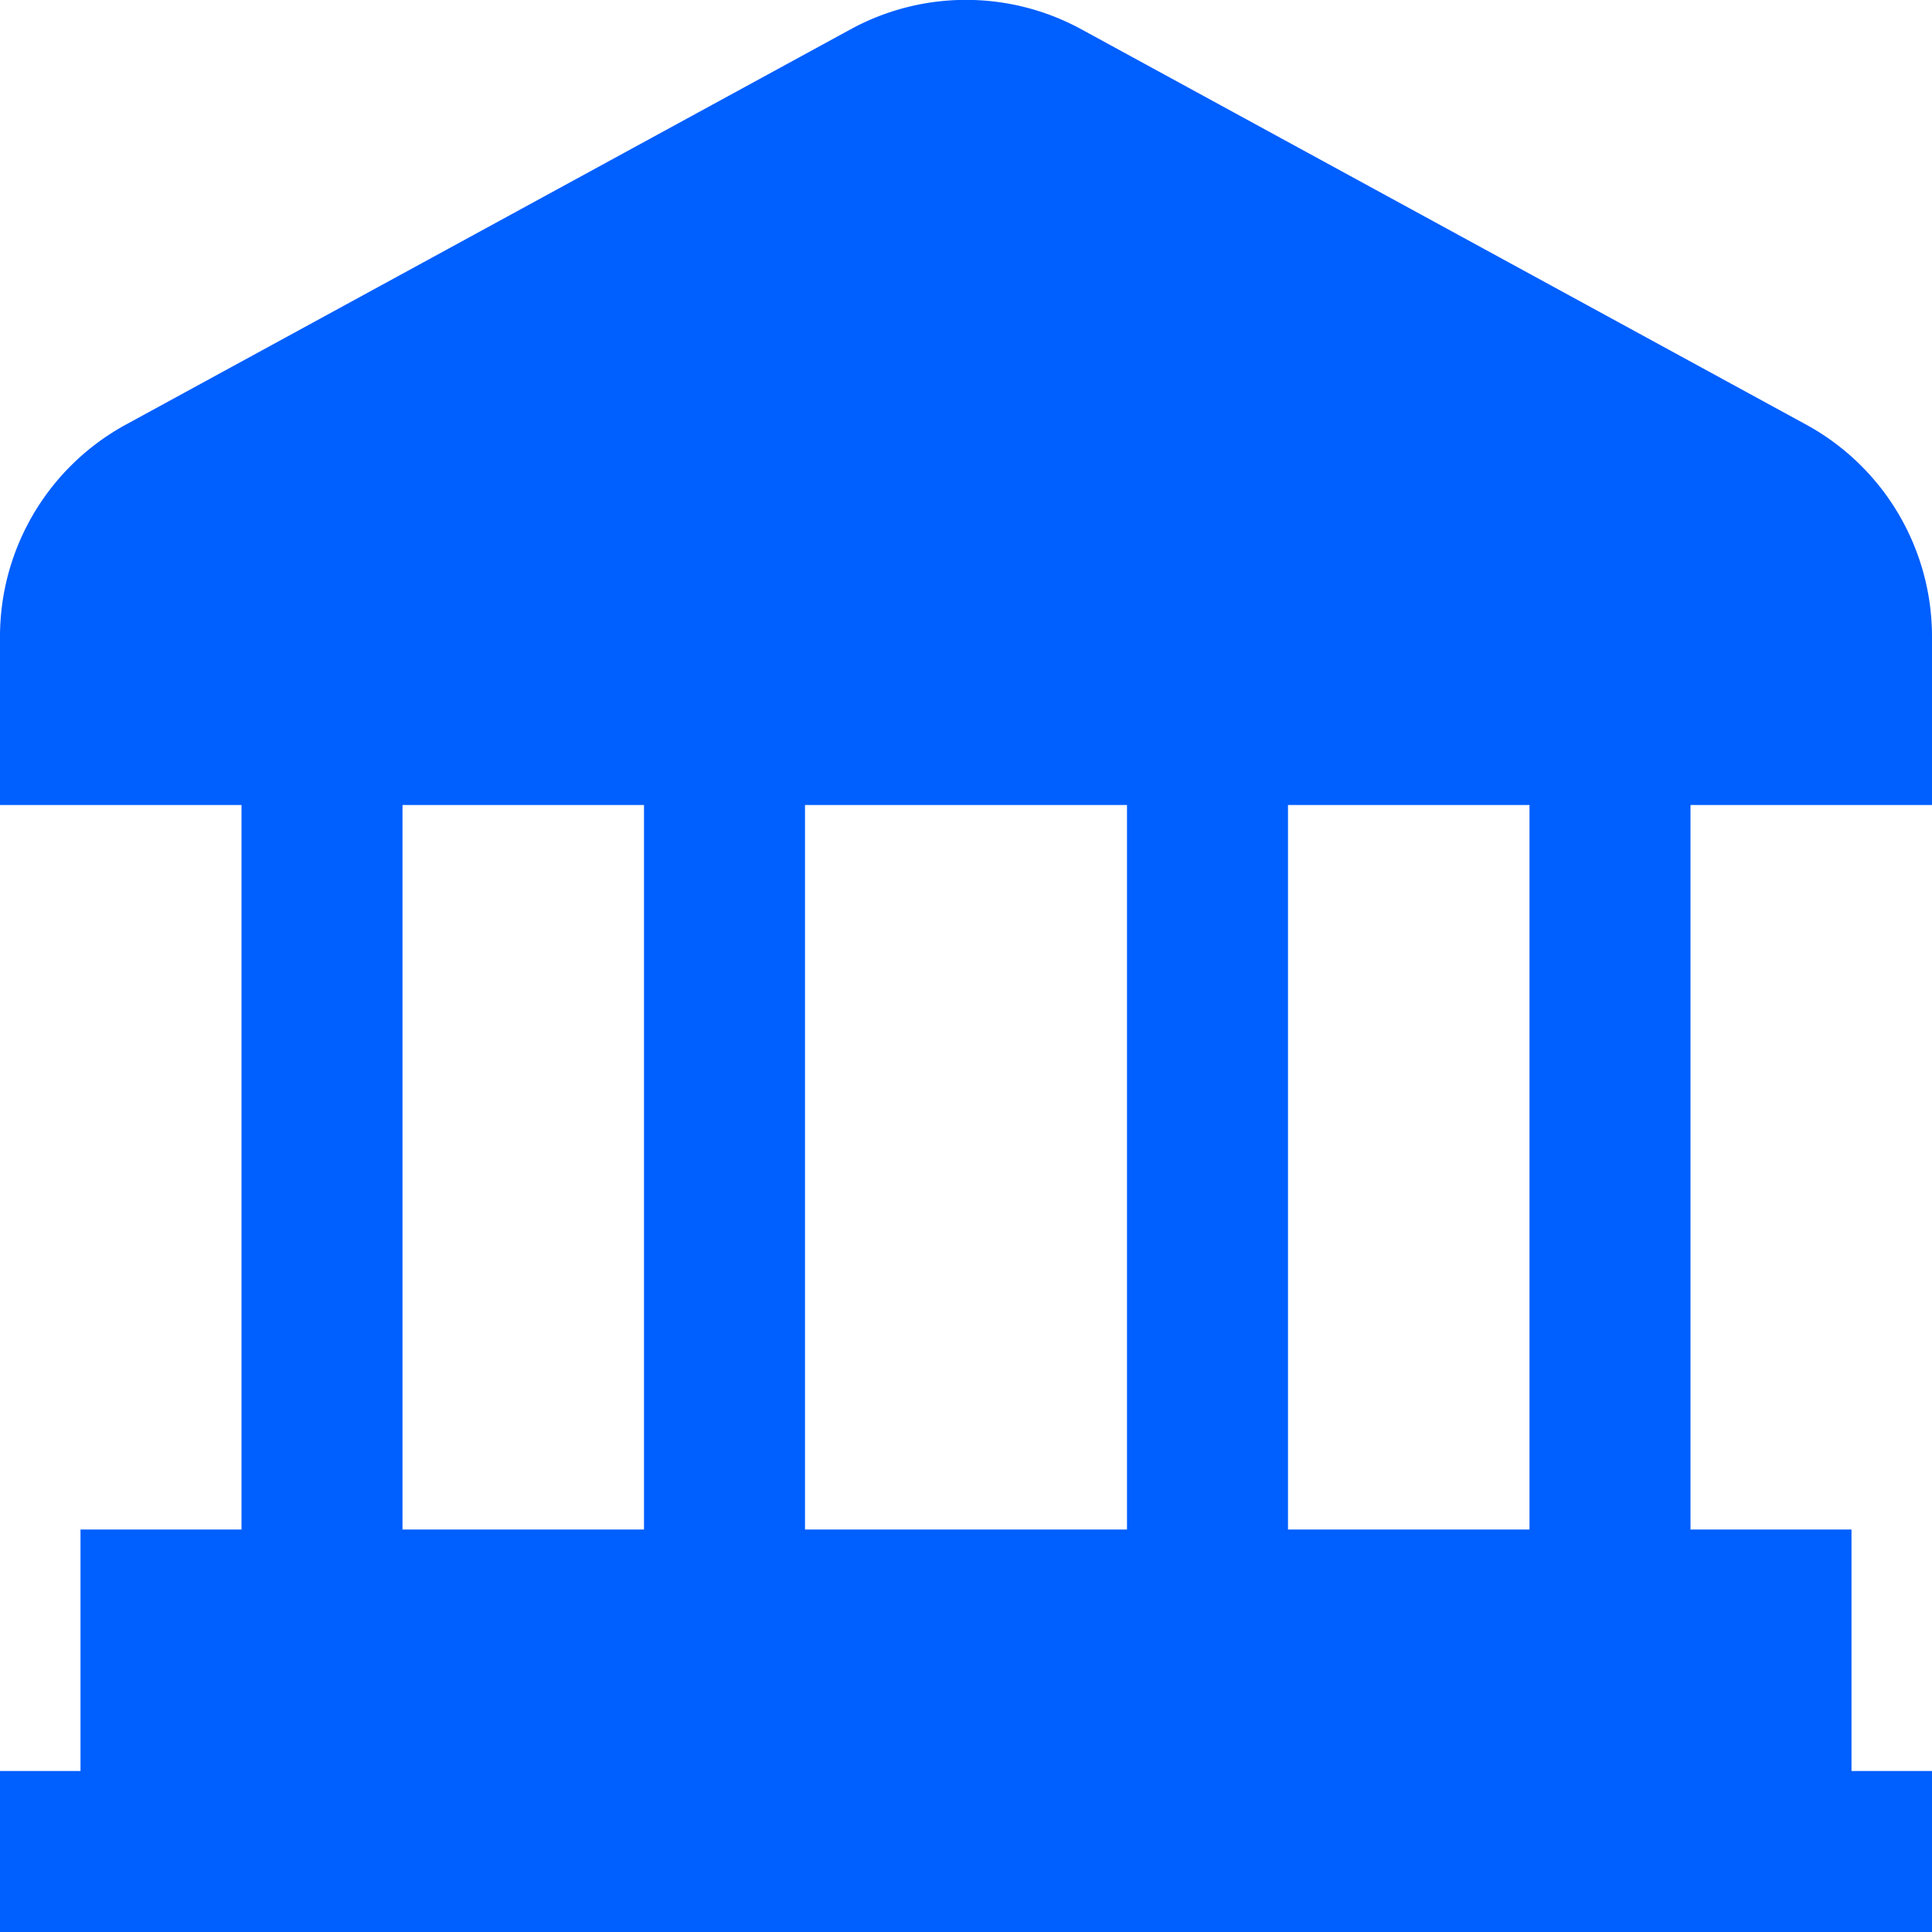<svg id="Layer_1" data-name="Layer 1" xmlns="http://www.w3.org/2000/svg" viewBox="0 0 24 24"><defs><style>.cls-1{fill:#005fff;}</style></defs><path class="cls-1"  d="M24,10V7.909a3,3,0,0,0-1.563-2.634l-9-4.909a2.993,2.993,0,0,0-2.874,0l-9,4.909A3,3,0,0,0,0,7.909V10H3v9H1v3H0v2H24V22H23V19H21V10ZM14,10v9H10V10ZM5,10H8v9H5Zm14,9H16V10h3Z"/></svg>